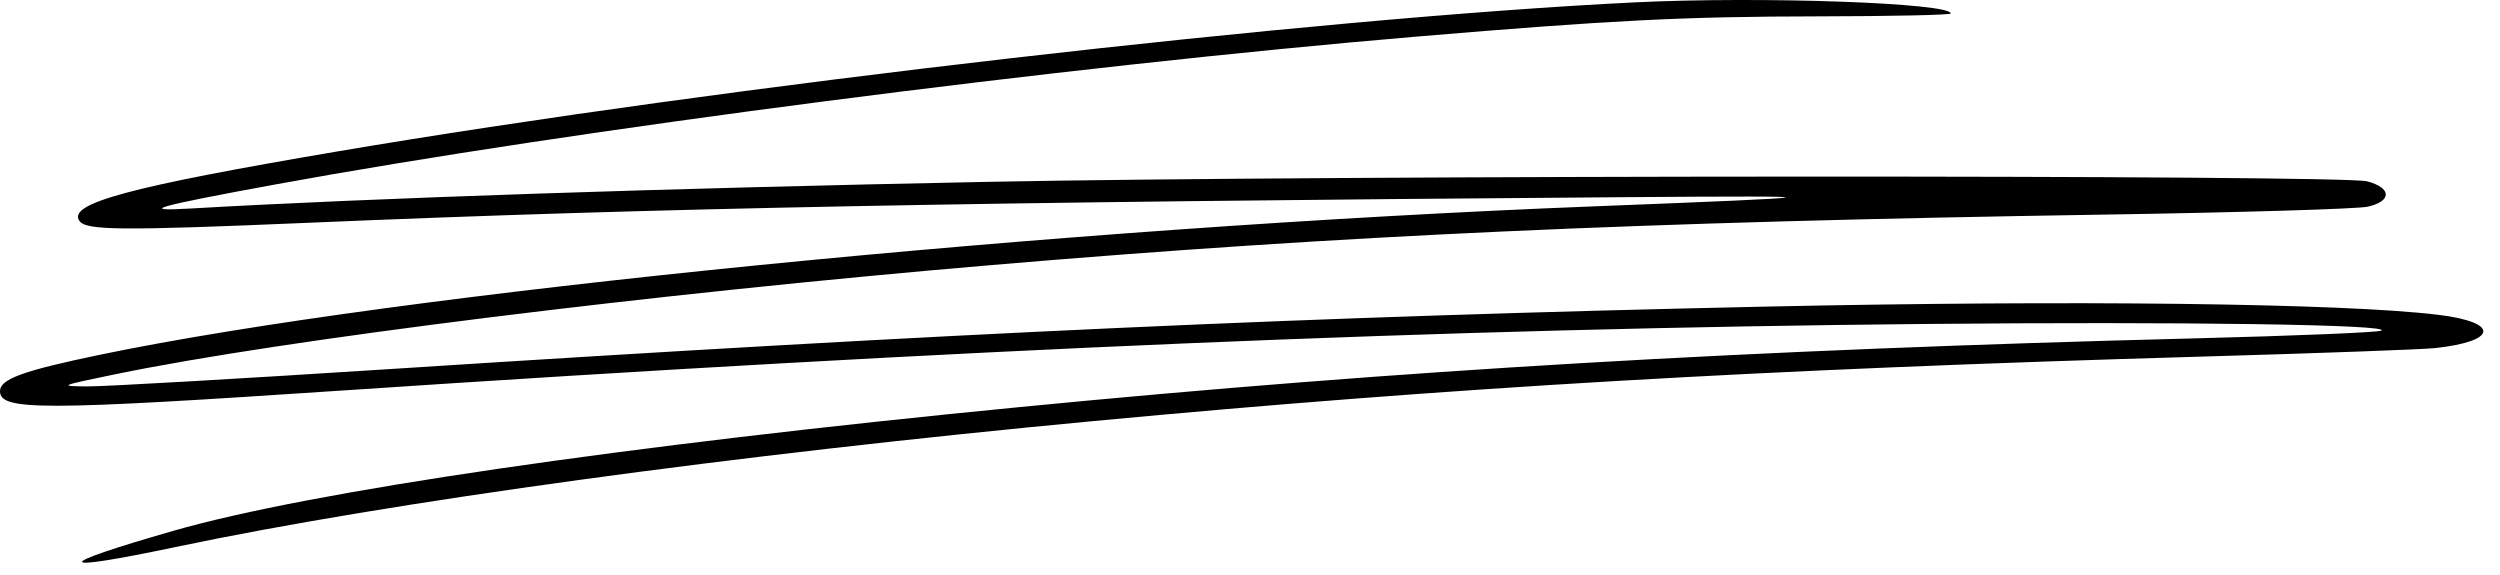 <svg xmlns="http://www.w3.org/2000/svg" width="100" height="23" viewBox="0 0 100 23" fill="none">
    <path d="M13.458 6.064C28.909 3.442 52.571 0.722 65.404 0.094C70.427 -0.152 78.031 0.116 78.031 0.54C78.031 0.598 75.675 0.65 72.797 0.654C67.353 0.661 64.462 0.807 56.688 1.462C42.546 2.655 22.918 5.197 11.015 7.378C6.231 8.255 5.492 8.464 7.613 8.341C14.797 7.925 26.796 7.524 39.559 7.273C53.198 7.005 93.683 6.99 94.684 7.253C95.67 7.512 95.682 8.05 94.707 8.268C94.309 8.357 89.568 8.5 84.172 8.584C65.531 8.876 53.684 9.413 39.695 10.6C25.99 11.762 11.262 13.597 4.622 14.968C2.369 15.433 2.34 15.445 3.483 15.457C4.127 15.464 9.632 15.148 15.717 14.755C37.992 13.317 52.549 12.657 70.554 12.266C82.89 11.998 93.75 12.13 97.537 12.593C99.996 12.894 99.914 13.652 97.392 13.925C96.9 13.978 92.679 14.132 88.012 14.266C70.52 14.77 58.083 15.494 43.773 16.84C29.316 18.199 15.587 20.081 7.079 21.87C2.074 22.922 2.011 22.648 6.933 21.233C12.433 19.653 24.924 17.827 40.799 16.282C56.035 14.799 69.955 13.986 87.819 13.534C91.781 13.434 95.127 13.296 95.252 13.226C95.695 12.983 87.302 12.861 76.943 12.959C57.852 13.141 38.608 13.951 13.594 15.627C1.665 16.426 0 16.428 0 15.649C0 15.162 0.909 14.832 4.011 14.187C15.898 11.719 42.435 9.084 63.757 8.254C73.652 7.869 73.826 7.822 65.116 7.886C38.565 8.082 26.143 8.323 12.388 8.909C4.768 9.233 3.426 9.221 3.17 8.828C2.717 8.132 5.195 7.467 13.458 6.064Z" fill="black"/>
    </svg>